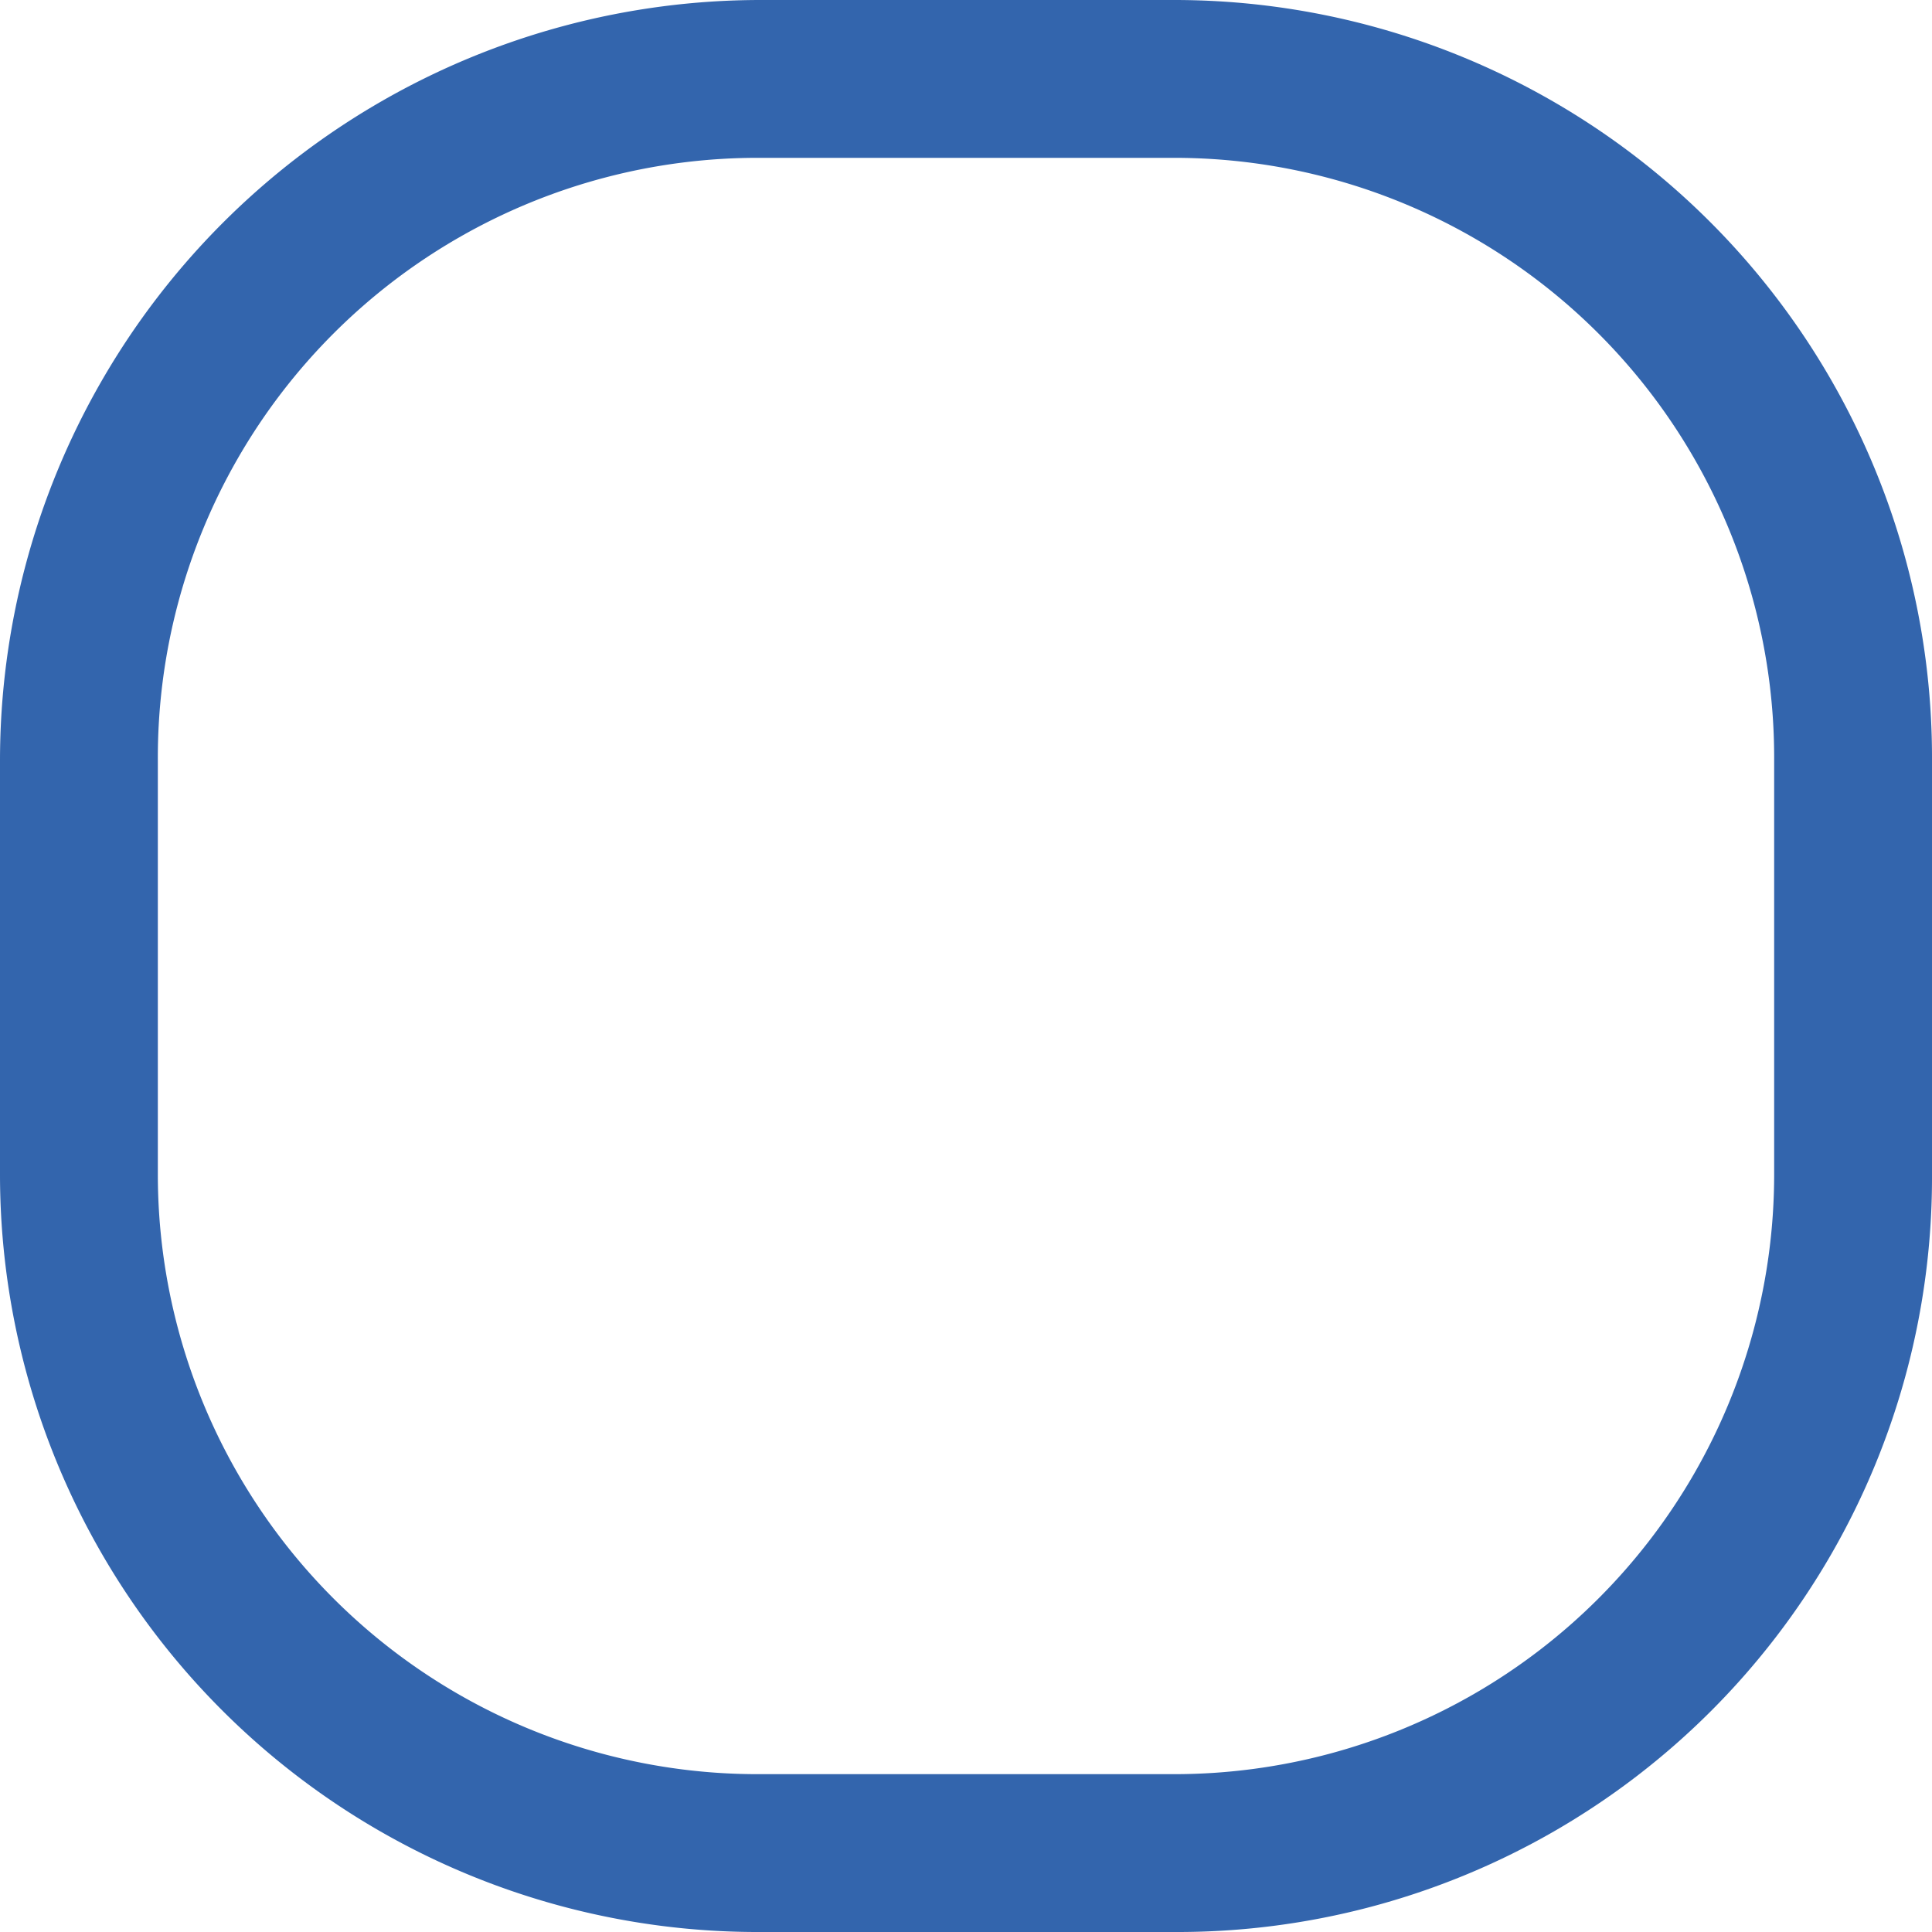 <svg viewBox="0 0 6.12 6.12" xmlns="http://www.w3.org/2000/svg"><path d="m3.72 6.12h-1.31a2.4 2.4 0 0 1 -2.41-2.4v-1.31a2.41 2.41 0 0 1 2.41-2.41h1.31a2.4 2.4 0 0 1 2.4 2.41v1.31a2.39 2.39 0 0 1 -2.4 2.4zm-1.31-5.62a1.9 1.9 0 0 0 -1.91 1.91v1.31a1.9 1.9 0 0 0 1.91 1.9h1.31a1.9 1.9 0 0 0 1.9-1.9v-1.31a1.9 1.9 0 0 0 -1.9-1.91z" fill="#3365ad"/></svg>